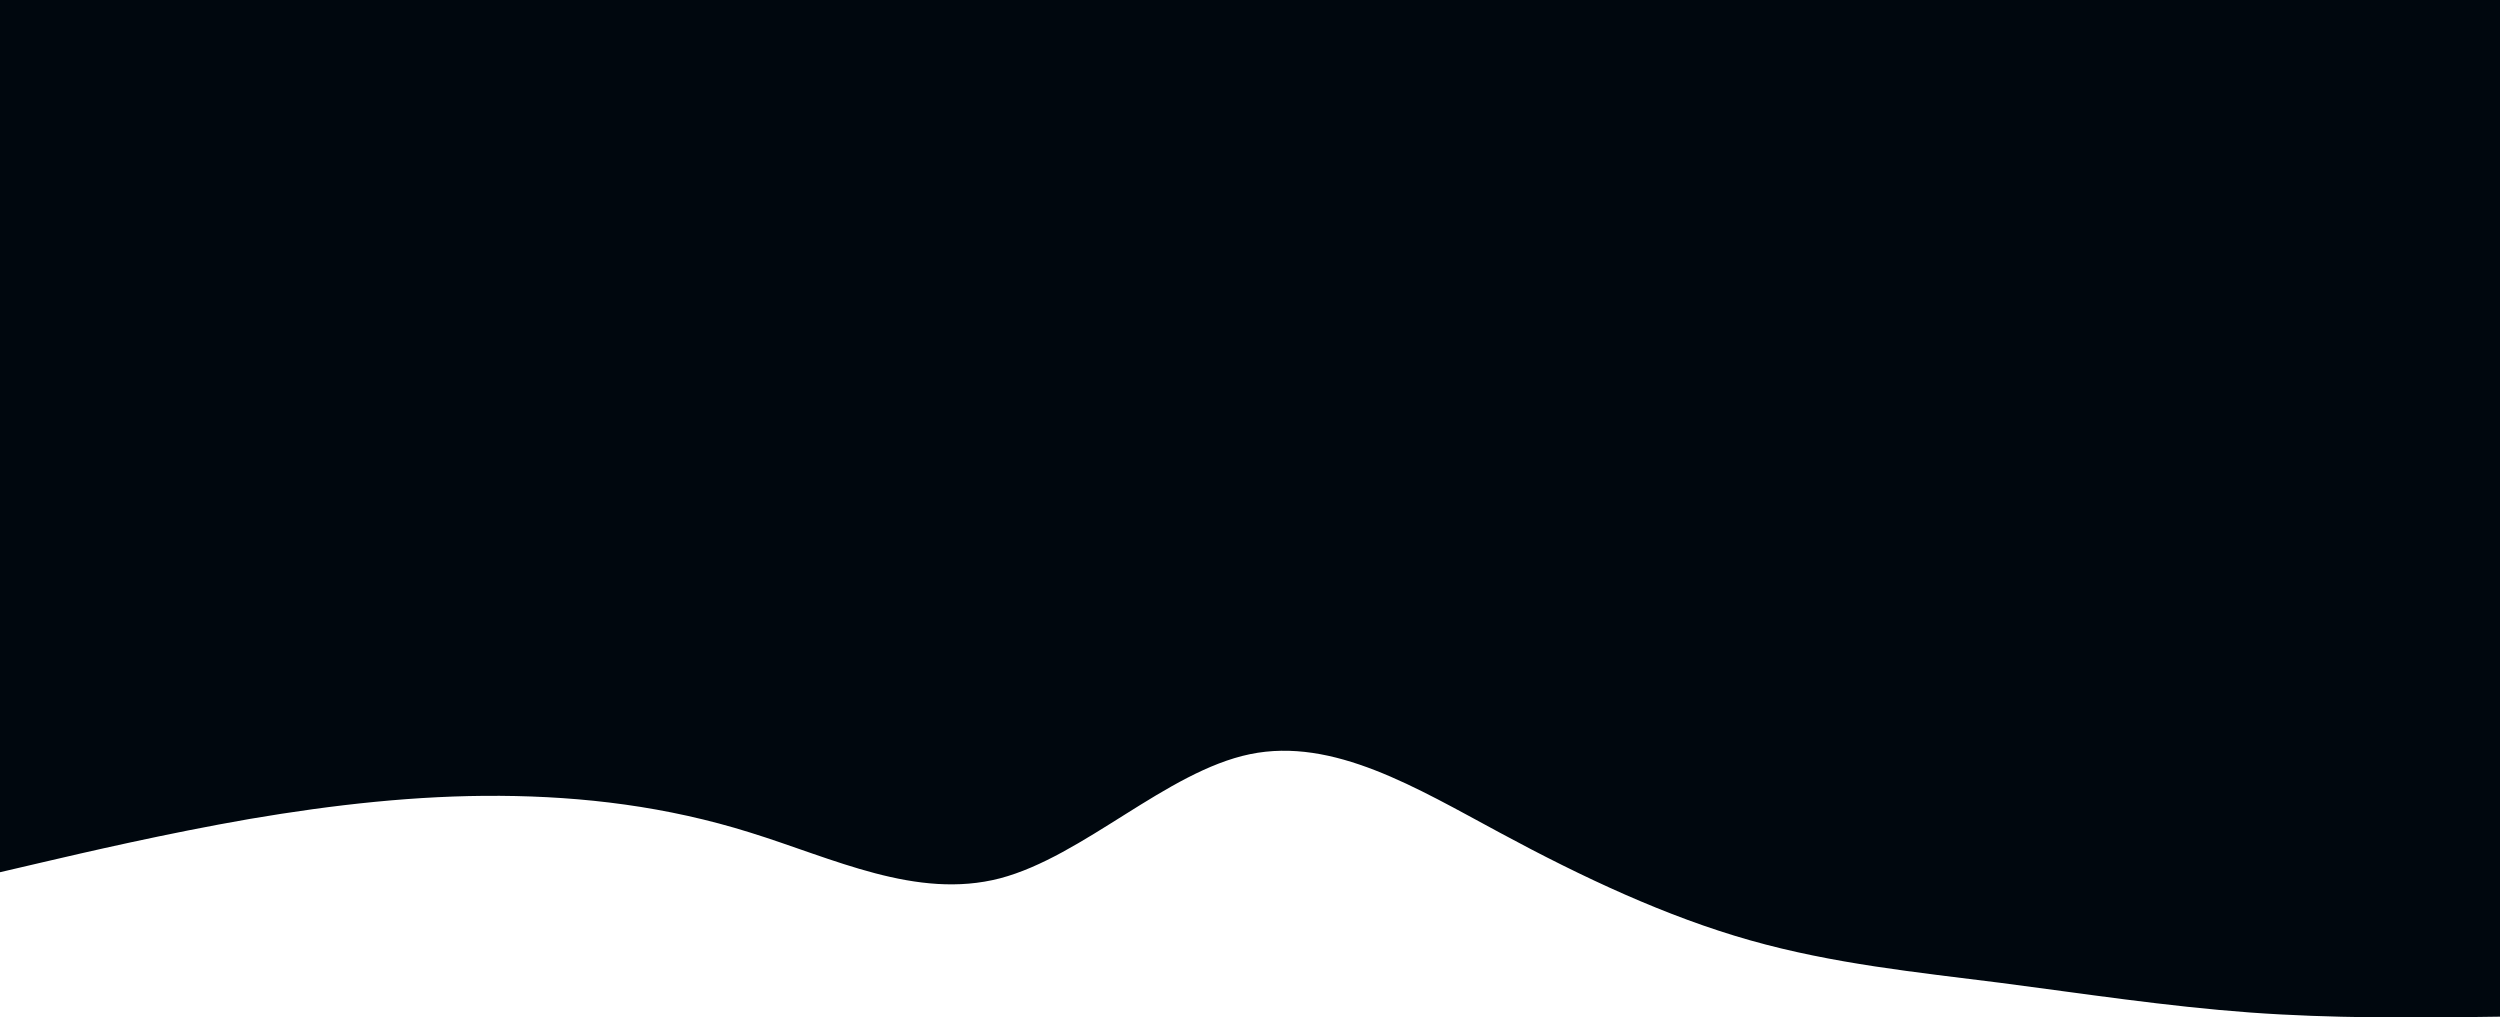 <svg xmlns="http://www.w3.org/2000/svg" xmlns:xlink="http://www.w3.org/1999/xlink" id="visual" version="1.1" viewBox="0 0 900 366.29"><path d="M0 314L15 310.5C30 307 60 300 90 294.8C120 289.7 150 286.3 180 286.5C210 286.7 240 290.3 270 299.7C300 309 330 324 360 316.2C390 308.3 420 277.7 450 271.5C480 265.3 510 283.7 540 299.8C570 316 600 330 630 338.5C660 347 690 350 720 353.8C750 357.7 780 362.3 810 364.5C840 366.7 870 366.3 885 366.2L900 366L900 0L885 0C870 0 840 0 810 0C780 0 750 0 720 0C690 0 660 0 630 0C600 0 570 0 540 0C510 0 480 0 450 0C420 0 390 0 360 0C330 0 300 0 270 0C240 0 210 0 180 0C150 0 120 0 90 0C60 0 30 0 15 0L0 0Z" fill="#00070e" stroke-linecap="round" stroke-linejoin="miter"/></svg>